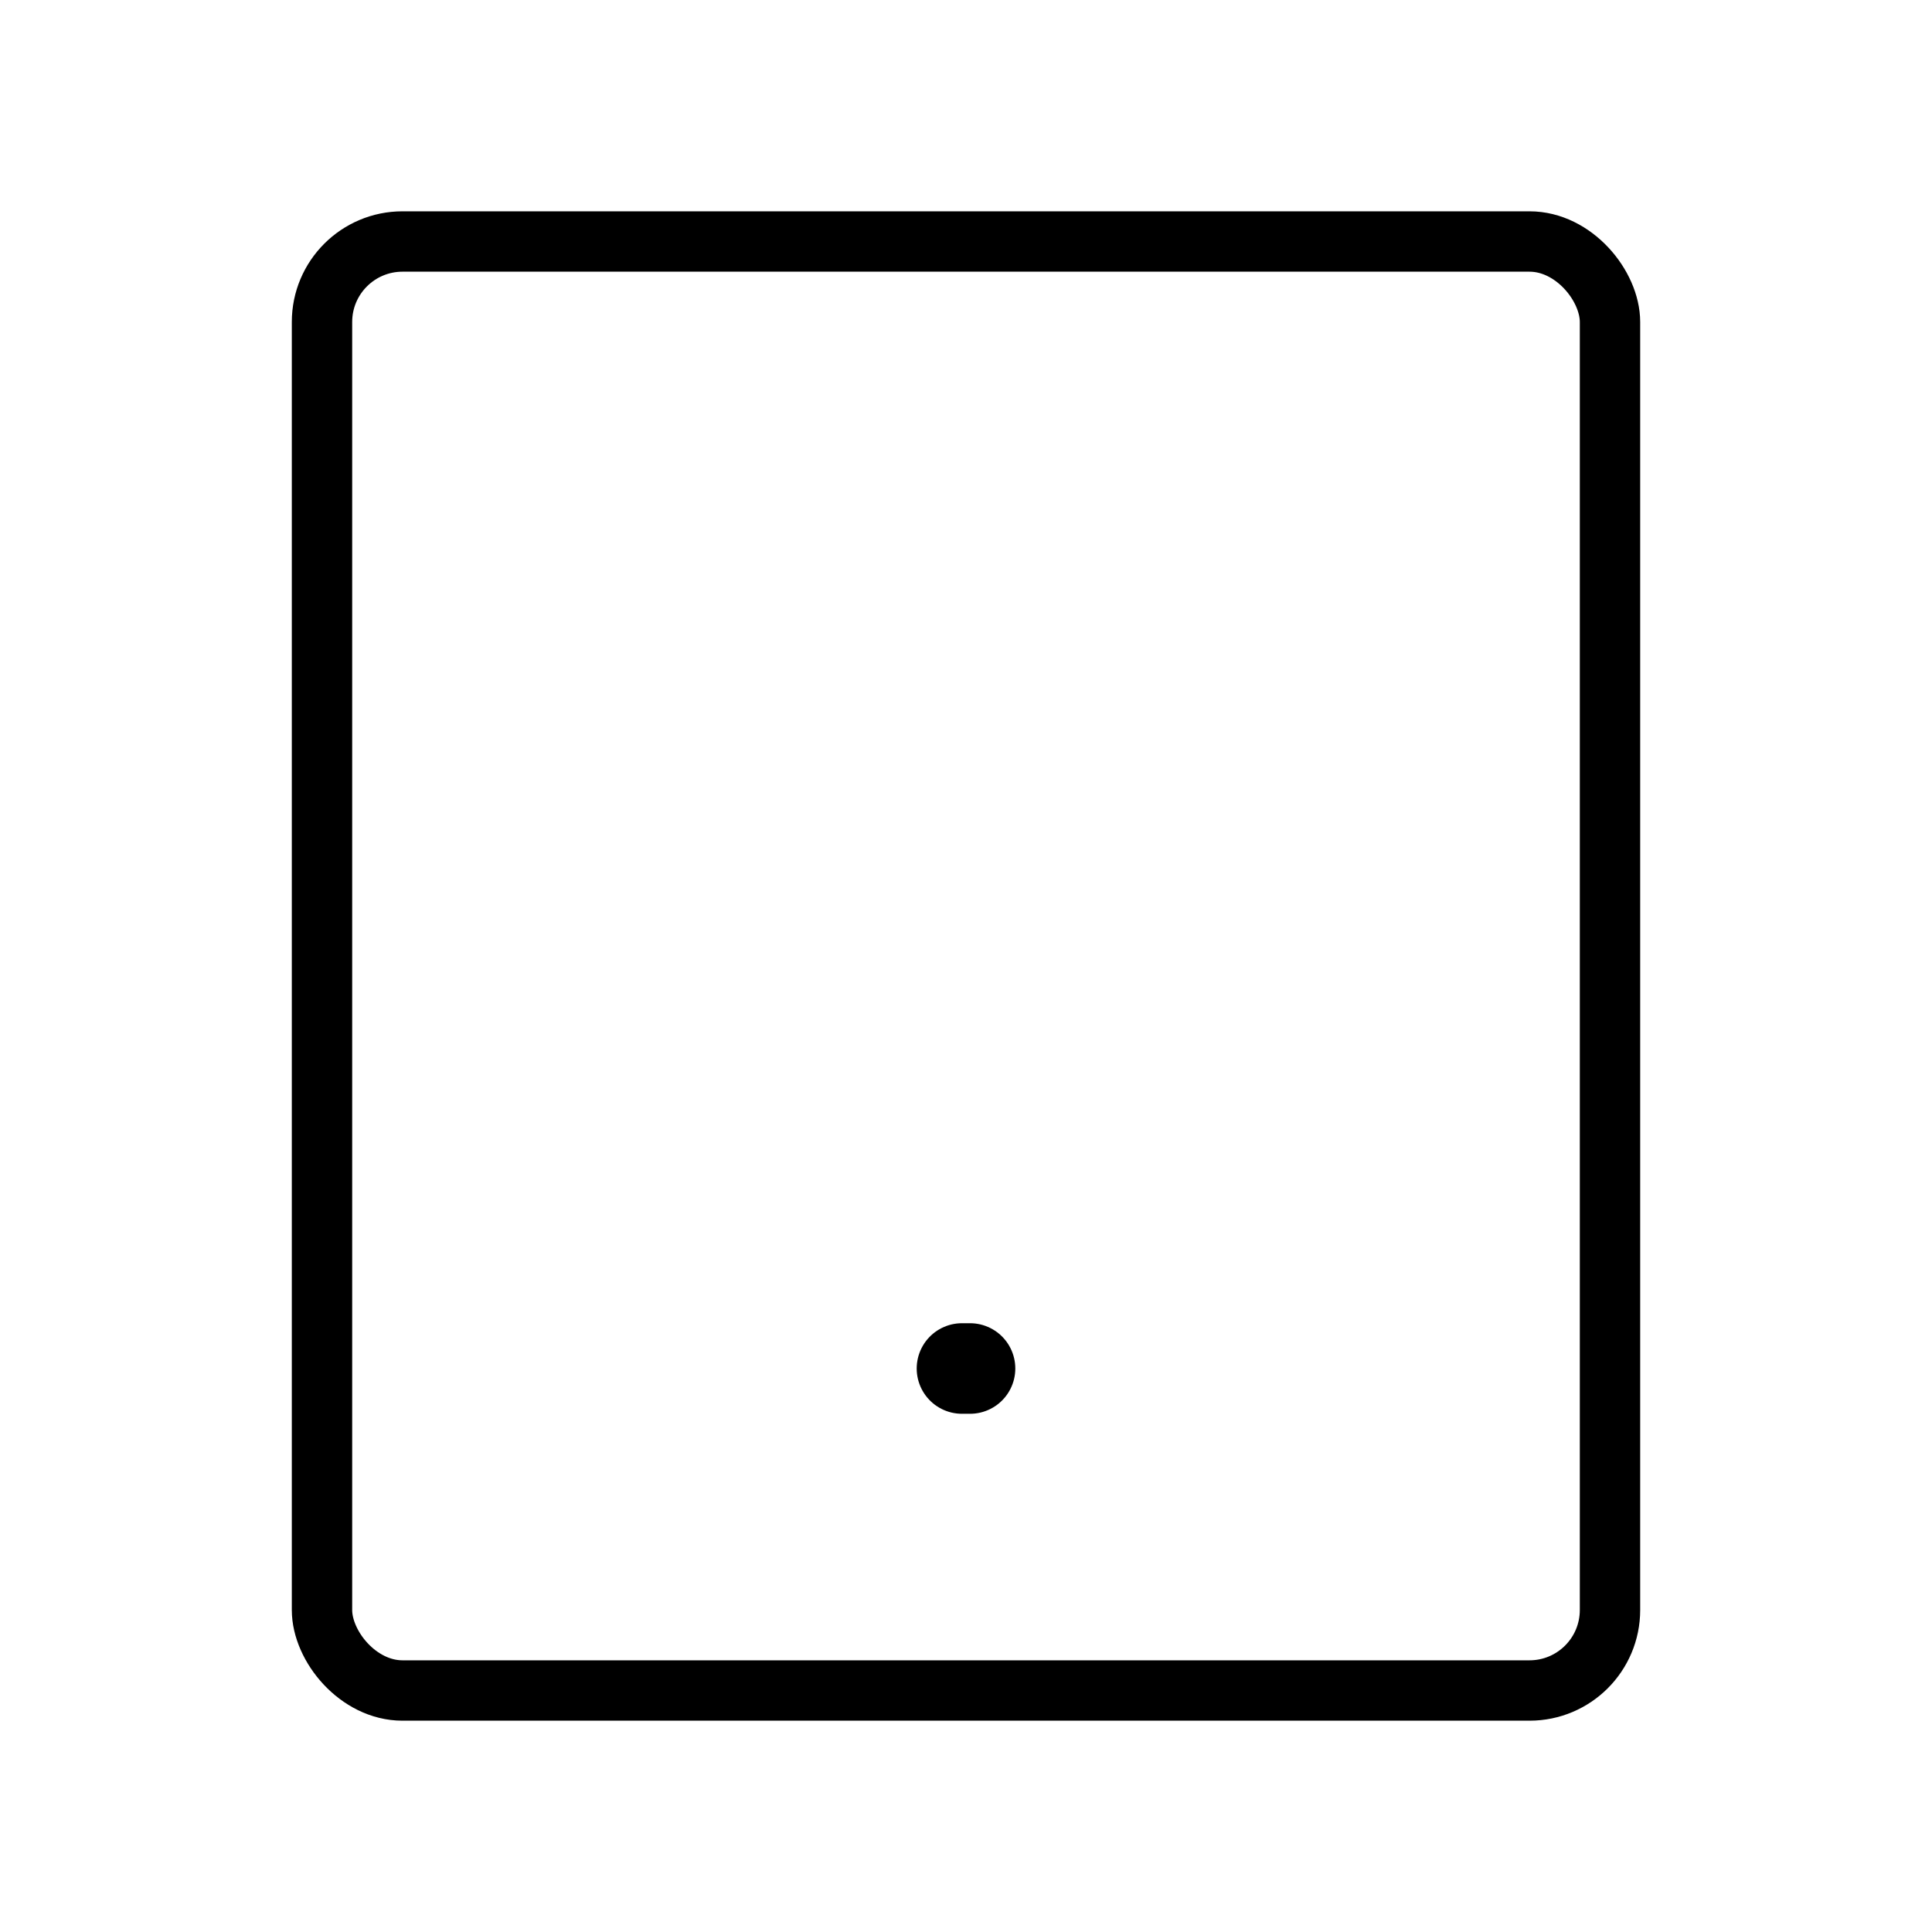 <svg id="Line" xmlns="http://www.w3.org/2000/svg" viewBox="0 0 24 24" width="96" height="96"><line id="primary-upstroke" x1="11.95" y1="17" x2="12.05" y2="17" style="fill: none; stroke: currentColor;color:currentColor; stroke-linecap: round; stroke-linejoin: round; stroke-width: 1.125;"></line><rect id="primary" x="4" y="3" width="16" height="18" rx="1" style="fill: none; stroke: currentColor;color:currentColor; stroke-linecap: round; stroke-linejoin: round; stroke-width: 0.75;"></rect></svg>